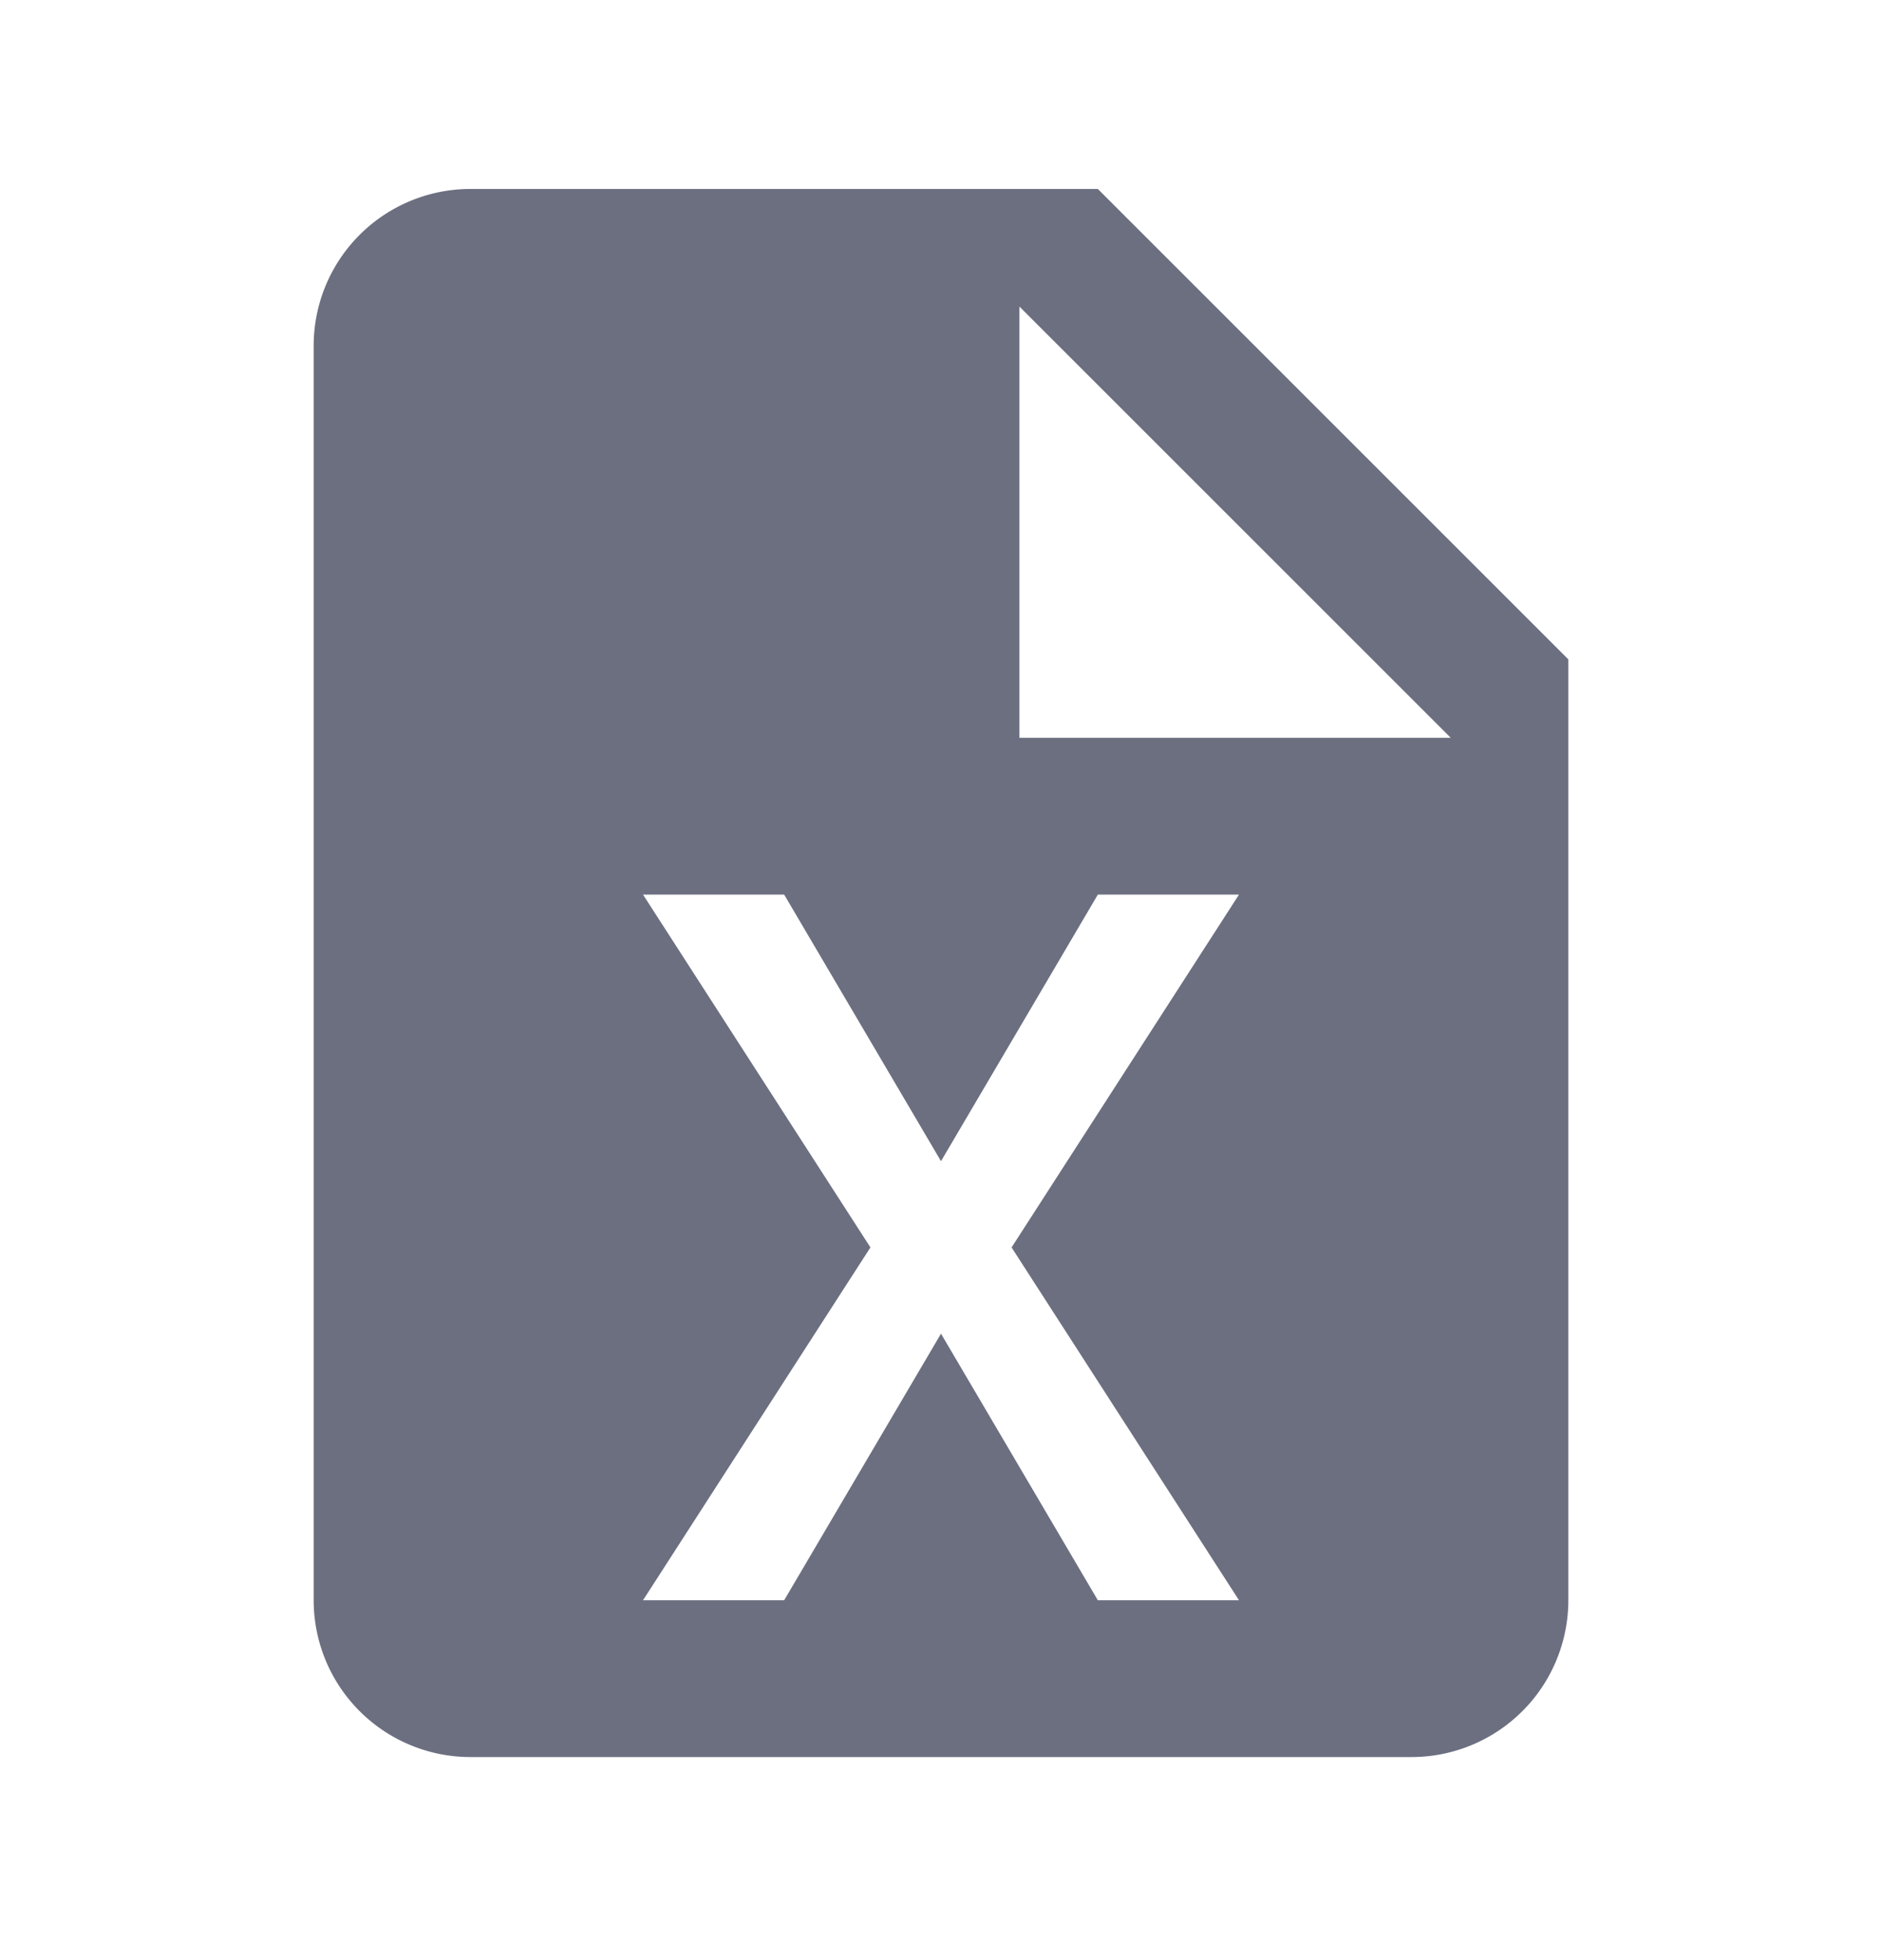 <svg xmlns="http://www.w3.org/2000/svg" width="24" height="25" fill="none" viewBox="0 0 24 25">
  <path fill="#6C6F80" fill-rule="evenodd" d="M14 2.41H6a2 2 0 0 0-2 2v16a2 2 0 0 0 2 2h12a2 2 0 0 0 2-2v-12l-6-6Zm1.8 18H14l-2-3.4-2 3.4H8.2l2.9-4.5-2.9-4.5H10l2 3.4 2-3.4h1.8l-2.9 4.5 2.9 4.5Zm-2.8-11v-5.5l5.5 5.5H13Z" clip-rule="evenodd"/>
</svg>
